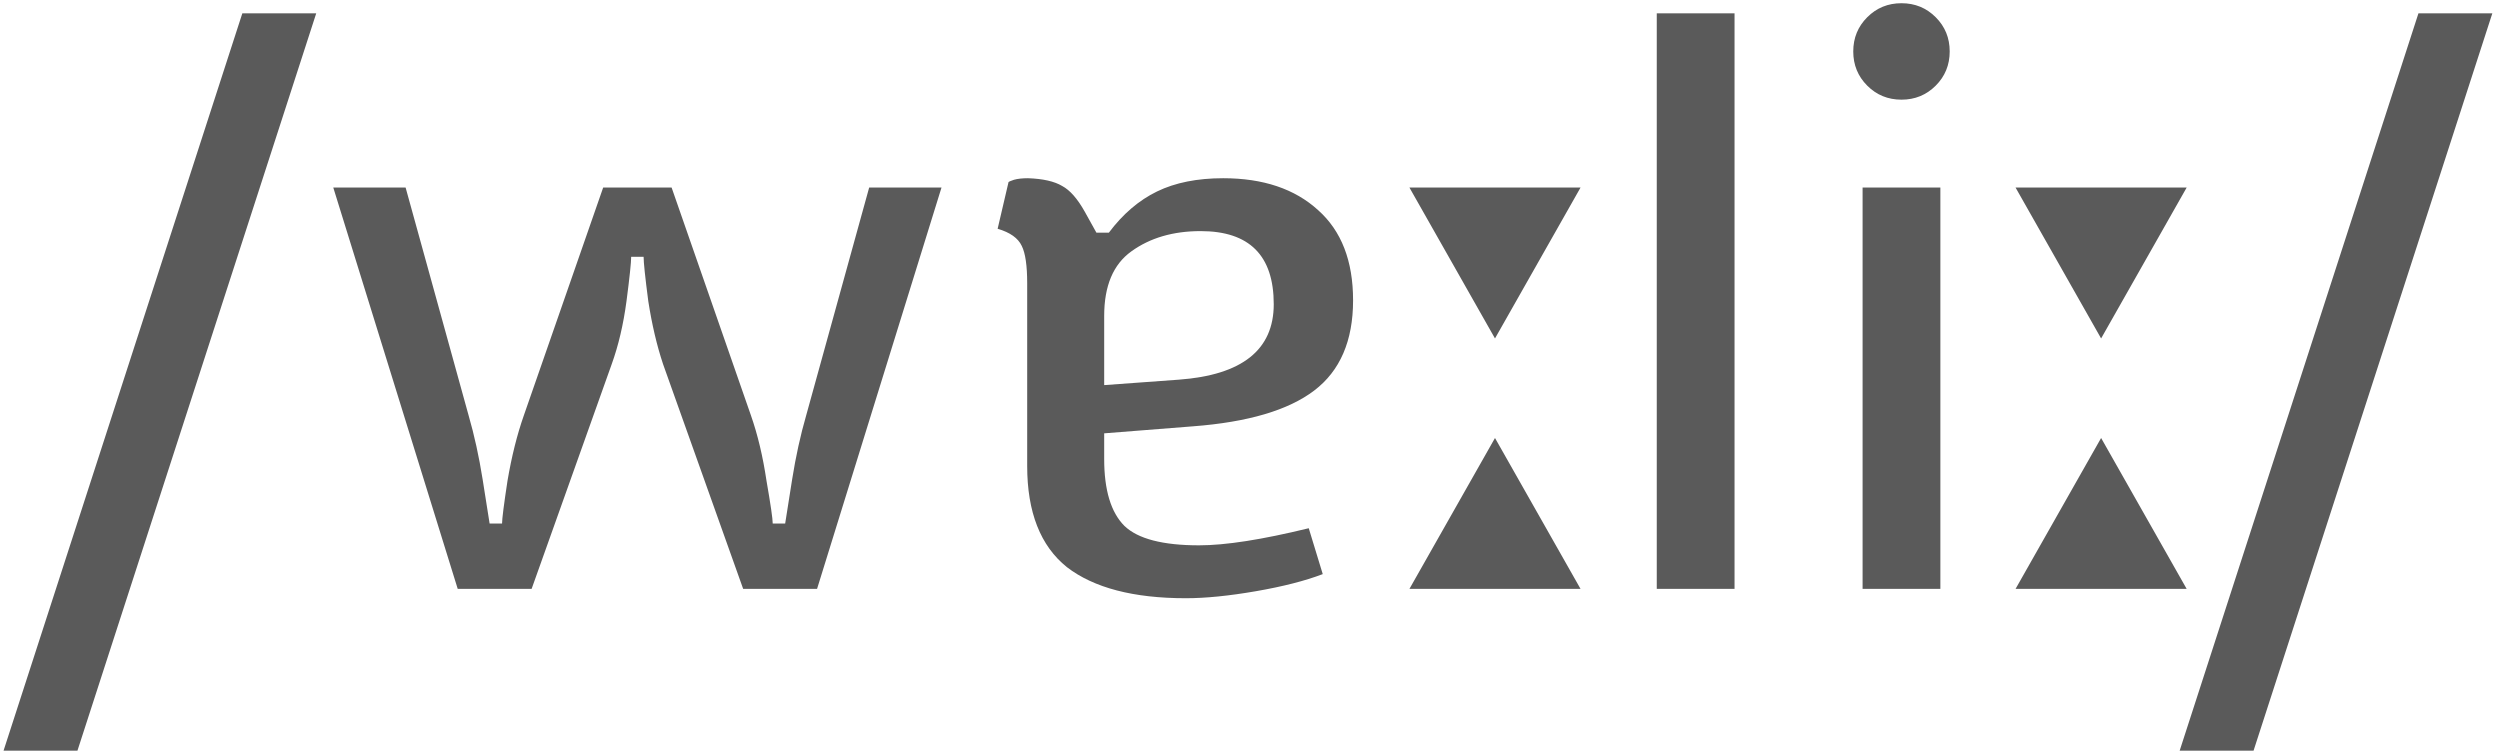 <svg width="225" height="68" viewBox="0 0 225 68" fill="none" xmlns="http://www.w3.org/2000/svg">
<path d="M21.81 1.2H28.46L6.97 67.56H0.32L21.81 1.2ZM59.675 32.77C59.115 31.09 58.672 29.2 58.345 27.1C58.065 24.953 57.925 23.623 57.925 23.11H56.805C56.805 23.623 56.665 24.953 56.385 27.1C56.105 29.2 55.662 31.09 55.055 32.77L47.845 53H41.195L29.995 16.88H36.505L42.175 37.39C42.688 39.163 43.108 41.077 43.435 43.13C43.762 45.183 43.972 46.513 44.065 47.12H45.185C45.185 46.7 45.348 45.417 45.675 43.27C46.048 41.077 46.538 39.117 47.145 37.39L54.285 16.88H60.445L67.585 37.39C68.192 39.117 68.658 41.077 68.985 43.27C69.358 45.417 69.545 46.7 69.545 47.12H70.665C70.758 46.513 70.968 45.183 71.295 43.13C71.622 41.077 72.042 39.163 72.555 37.39L78.225 16.88H84.735L73.535 53H66.885L59.675 32.77ZM92.447 25.49C92.447 23.903 92.284 22.783 91.957 22.13C91.63 21.43 90.907 20.917 89.787 20.59L90.767 16.39C90.814 16.343 90.977 16.273 91.257 16.18C91.584 16.087 92.004 16.04 92.517 16.04C93.87 16.087 94.897 16.32 95.597 16.74C96.297 17.113 96.974 17.883 97.627 19.05L98.677 20.94H99.797C101.057 19.26 102.504 18.023 104.137 17.23C105.77 16.437 107.754 16.04 110.087 16.04C113.68 16.04 116.527 16.997 118.627 18.91C120.727 20.777 121.777 23.483 121.777 27.03C121.777 30.67 120.61 33.377 118.277 35.15C115.944 36.923 112.304 37.997 107.357 38.37L99.377 39V41.31C99.377 44.11 99.984 46.117 101.197 47.33C102.41 48.497 104.65 49.08 107.917 49.08C110.297 49.08 113.587 48.567 117.787 47.54L119.047 51.67C117.46 52.277 115.454 52.79 113.027 53.21C110.6 53.63 108.5 53.84 106.727 53.84C102.014 53.84 98.444 52.907 96.017 51.04C93.637 49.127 92.447 46.093 92.447 41.94V25.49ZM106.097 34.17C111.79 33.75 114.637 31.487 114.637 27.38C114.637 22.993 112.444 20.8 108.057 20.8C105.584 20.8 103.507 21.407 101.827 22.62C100.194 23.787 99.377 25.723 99.377 28.43V34.66L106.097 34.17ZM142.249 16.88L134.549 30.46L126.849 16.88H142.249ZM126.849 53L134.549 39.42L142.249 53H126.849ZM156.109 1.2H149.109V53H156.109V1.2ZM166.793 4.63C166.793 3.417 167.213 2.39 168.053 1.55C168.893 0.71 169.919 0.29 171.133 0.29C172.346 0.29 173.373 0.71 174.213 1.55C175.053 2.39 175.473 3.417 175.473 4.63C175.473 5.843 175.053 6.87 174.213 7.71C173.373 8.55 172.346 8.97 171.133 8.97C169.919 8.97 168.893 8.55 168.053 7.71C167.213 6.87 166.793 5.843 166.793 4.63ZM167.633 16.88H174.633V53H167.633V16.88ZM196.8 16.88L189.1 30.46L181.4 16.88H196.8ZM181.4 53L189.1 39.42L196.8 53H181.4ZM217.66 1.2H224.31L202.82 67.56H196.17L217.66 1.2Z" fill="rgb(90, 90, 90)"/>
</svg>